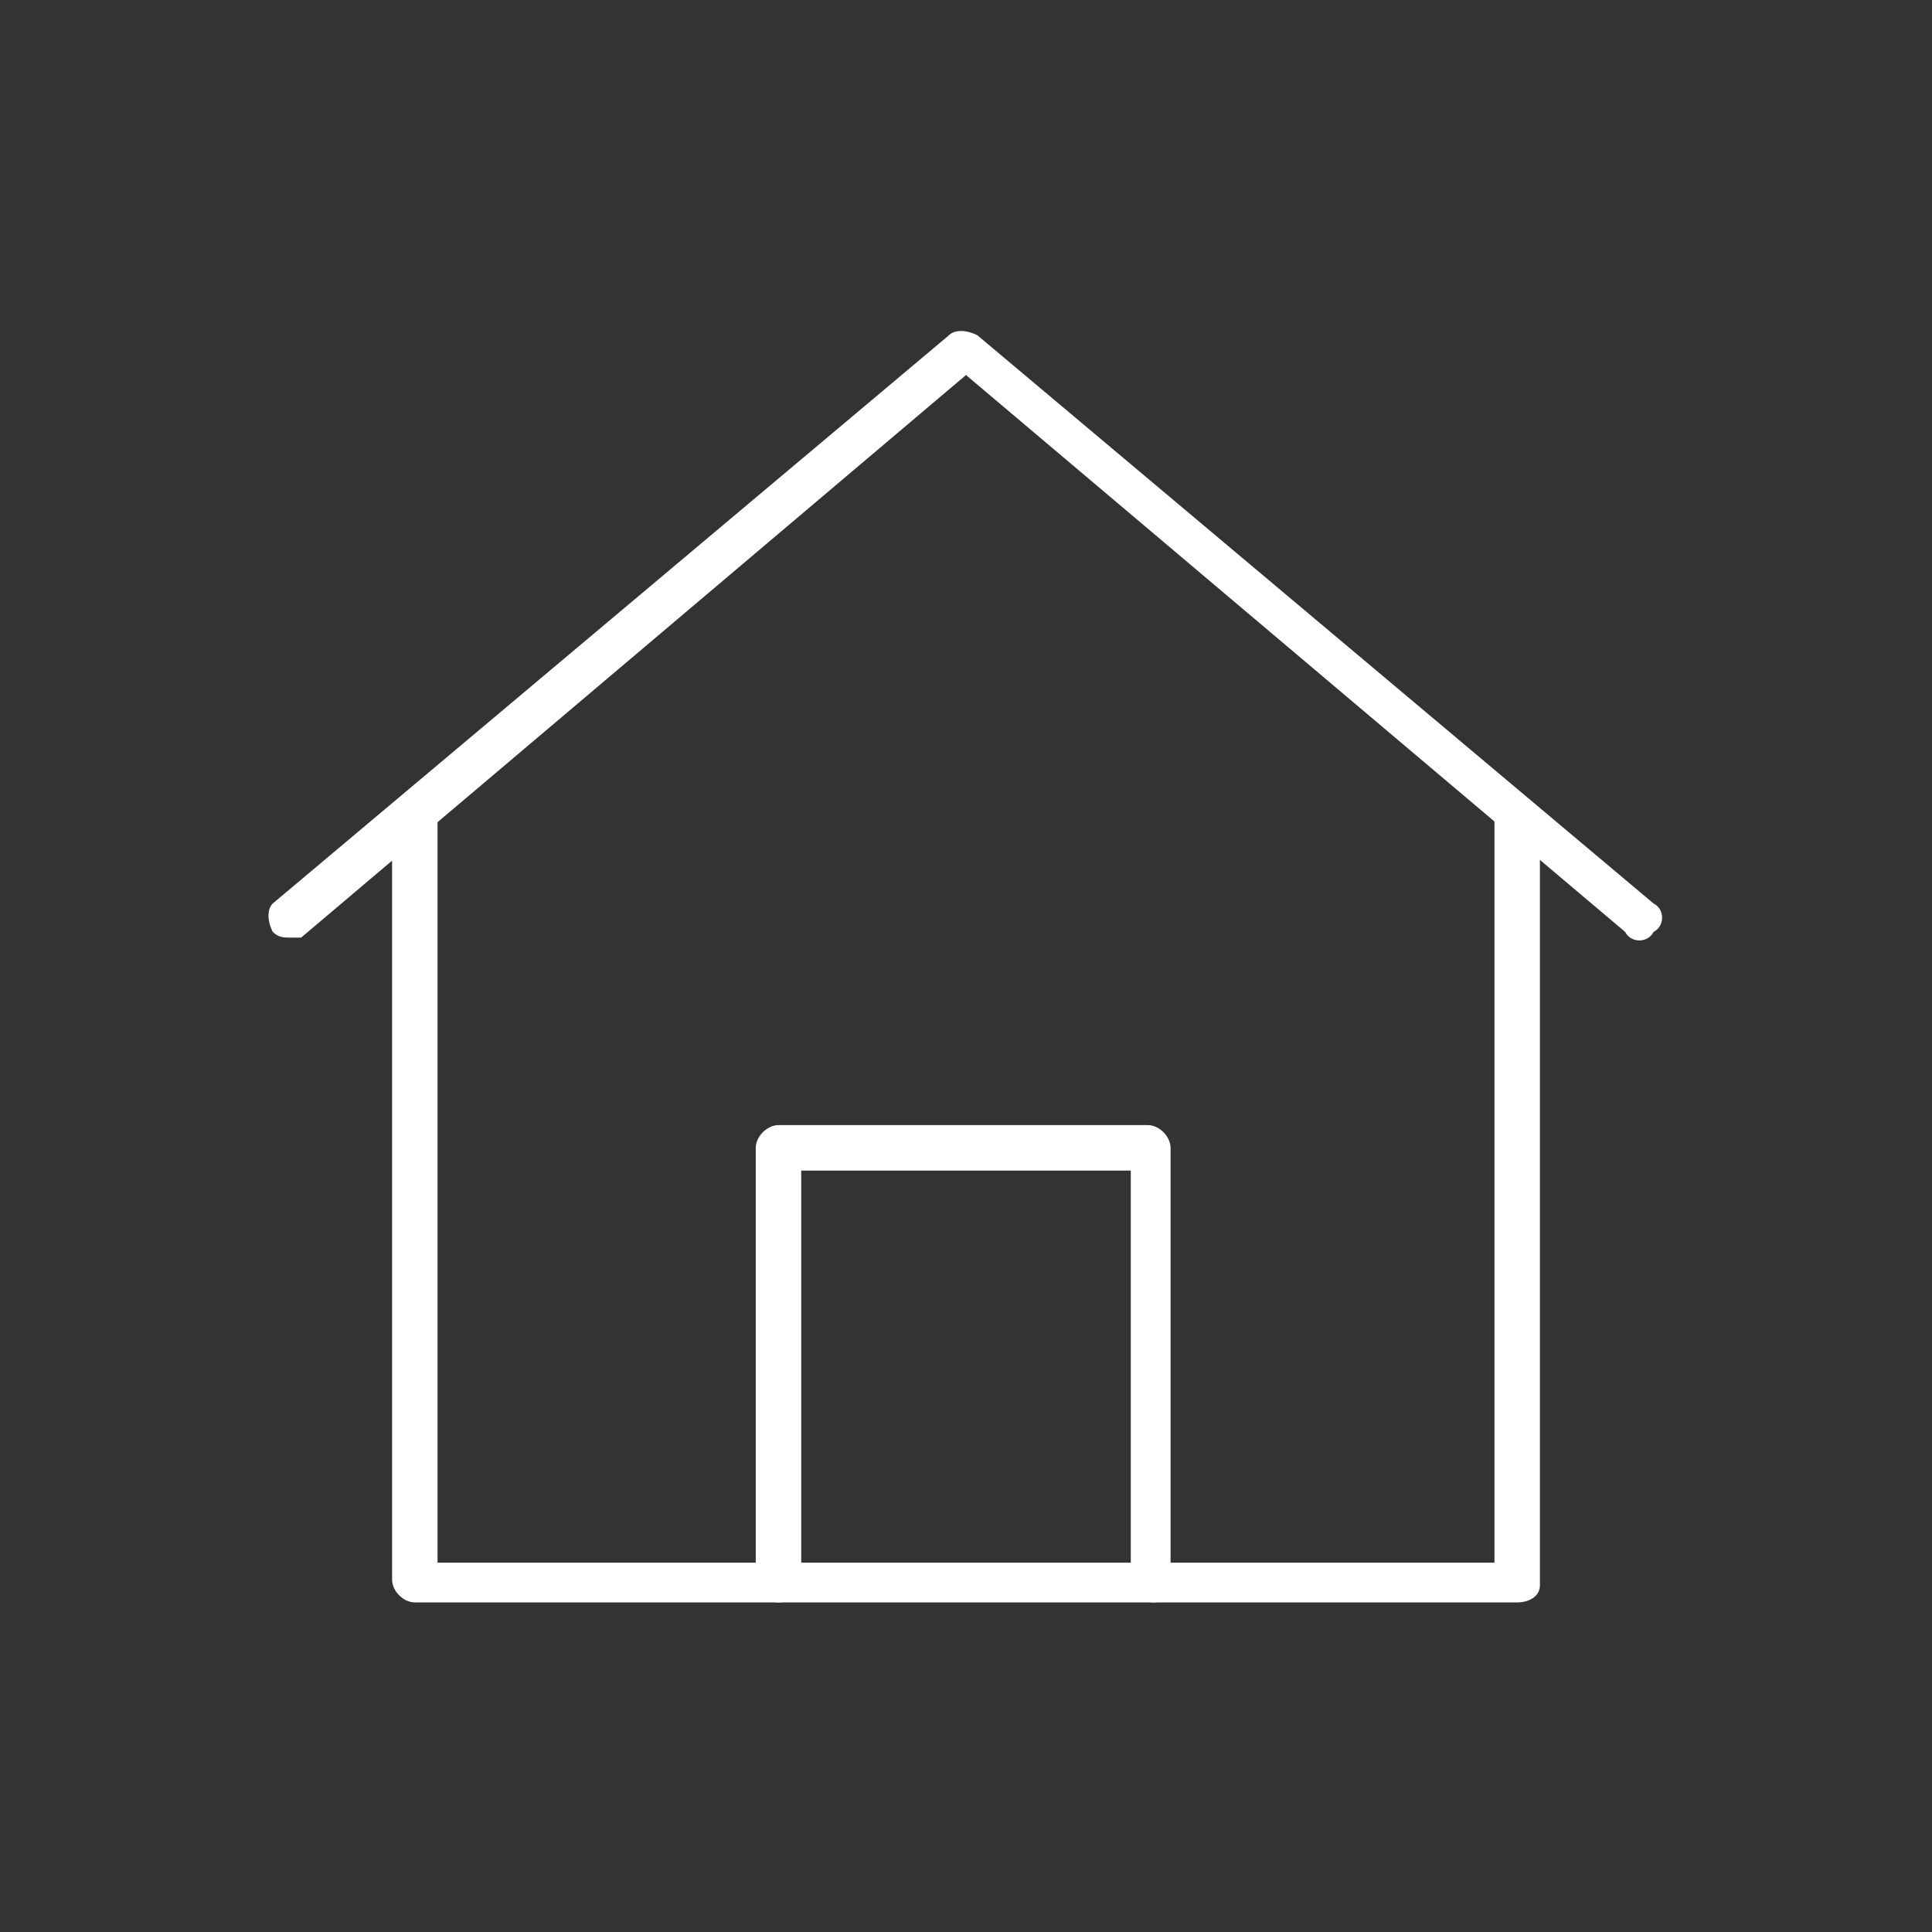 <svg width="34" height="34" viewBox="0 0 34 34" fill="none" xmlns="http://www.w3.org/2000/svg">
<rect x="0" y="0" width="34" height="34" fill="#333333" stroke="none"/>
<path d="M26.7 28.2H7.3C7.1 28.2 6.9 28 6.9 27.8V14.4C6.9 14.2 7.1 14 7.3 14C7.5 14 7.7 14.2 7.7 14.4V27.5H26.3V14.4C26.3 14.2 26.5 14 26.7 14C26.9 14 27.1 14.2 27.1 14.4V27.9C27.1 28.1 26.9 28.2 26.7 28.2Z" fill="white"/>
<path d="M5.1 16.5C5 16.5 4.9 16.5 4.8 16.4C4.7 16.2 4.7 16 4.8 15.9L16.7 5.9C16.8 5.8 17 5.8 17.2 5.9L29.1 15.9C29.3 16 29.3 16.3 29.1 16.4C29 16.6 28.7 16.6 28.6 16.4L17 6.6L5.3 16.5C5.3 16.5 5.2 16.5 5.1 16.5Z" fill="white"/>
<path d="M20.3 28.2C20.1 28.2 19.9 28 19.9 27.8V20.6H14.1V27.8C14.1 28 13.9 28.2 13.7 28.2C13.5 28.2 13.3 28 13.3 27.8V20.2C13.3 20 13.5 19.8 13.7 19.8H20.2C20.4 19.8 20.6 20 20.6 20.2V27.8C20.7 28 20.5 28.2 20.3 28.2Z" fill="white"/>
</svg>
